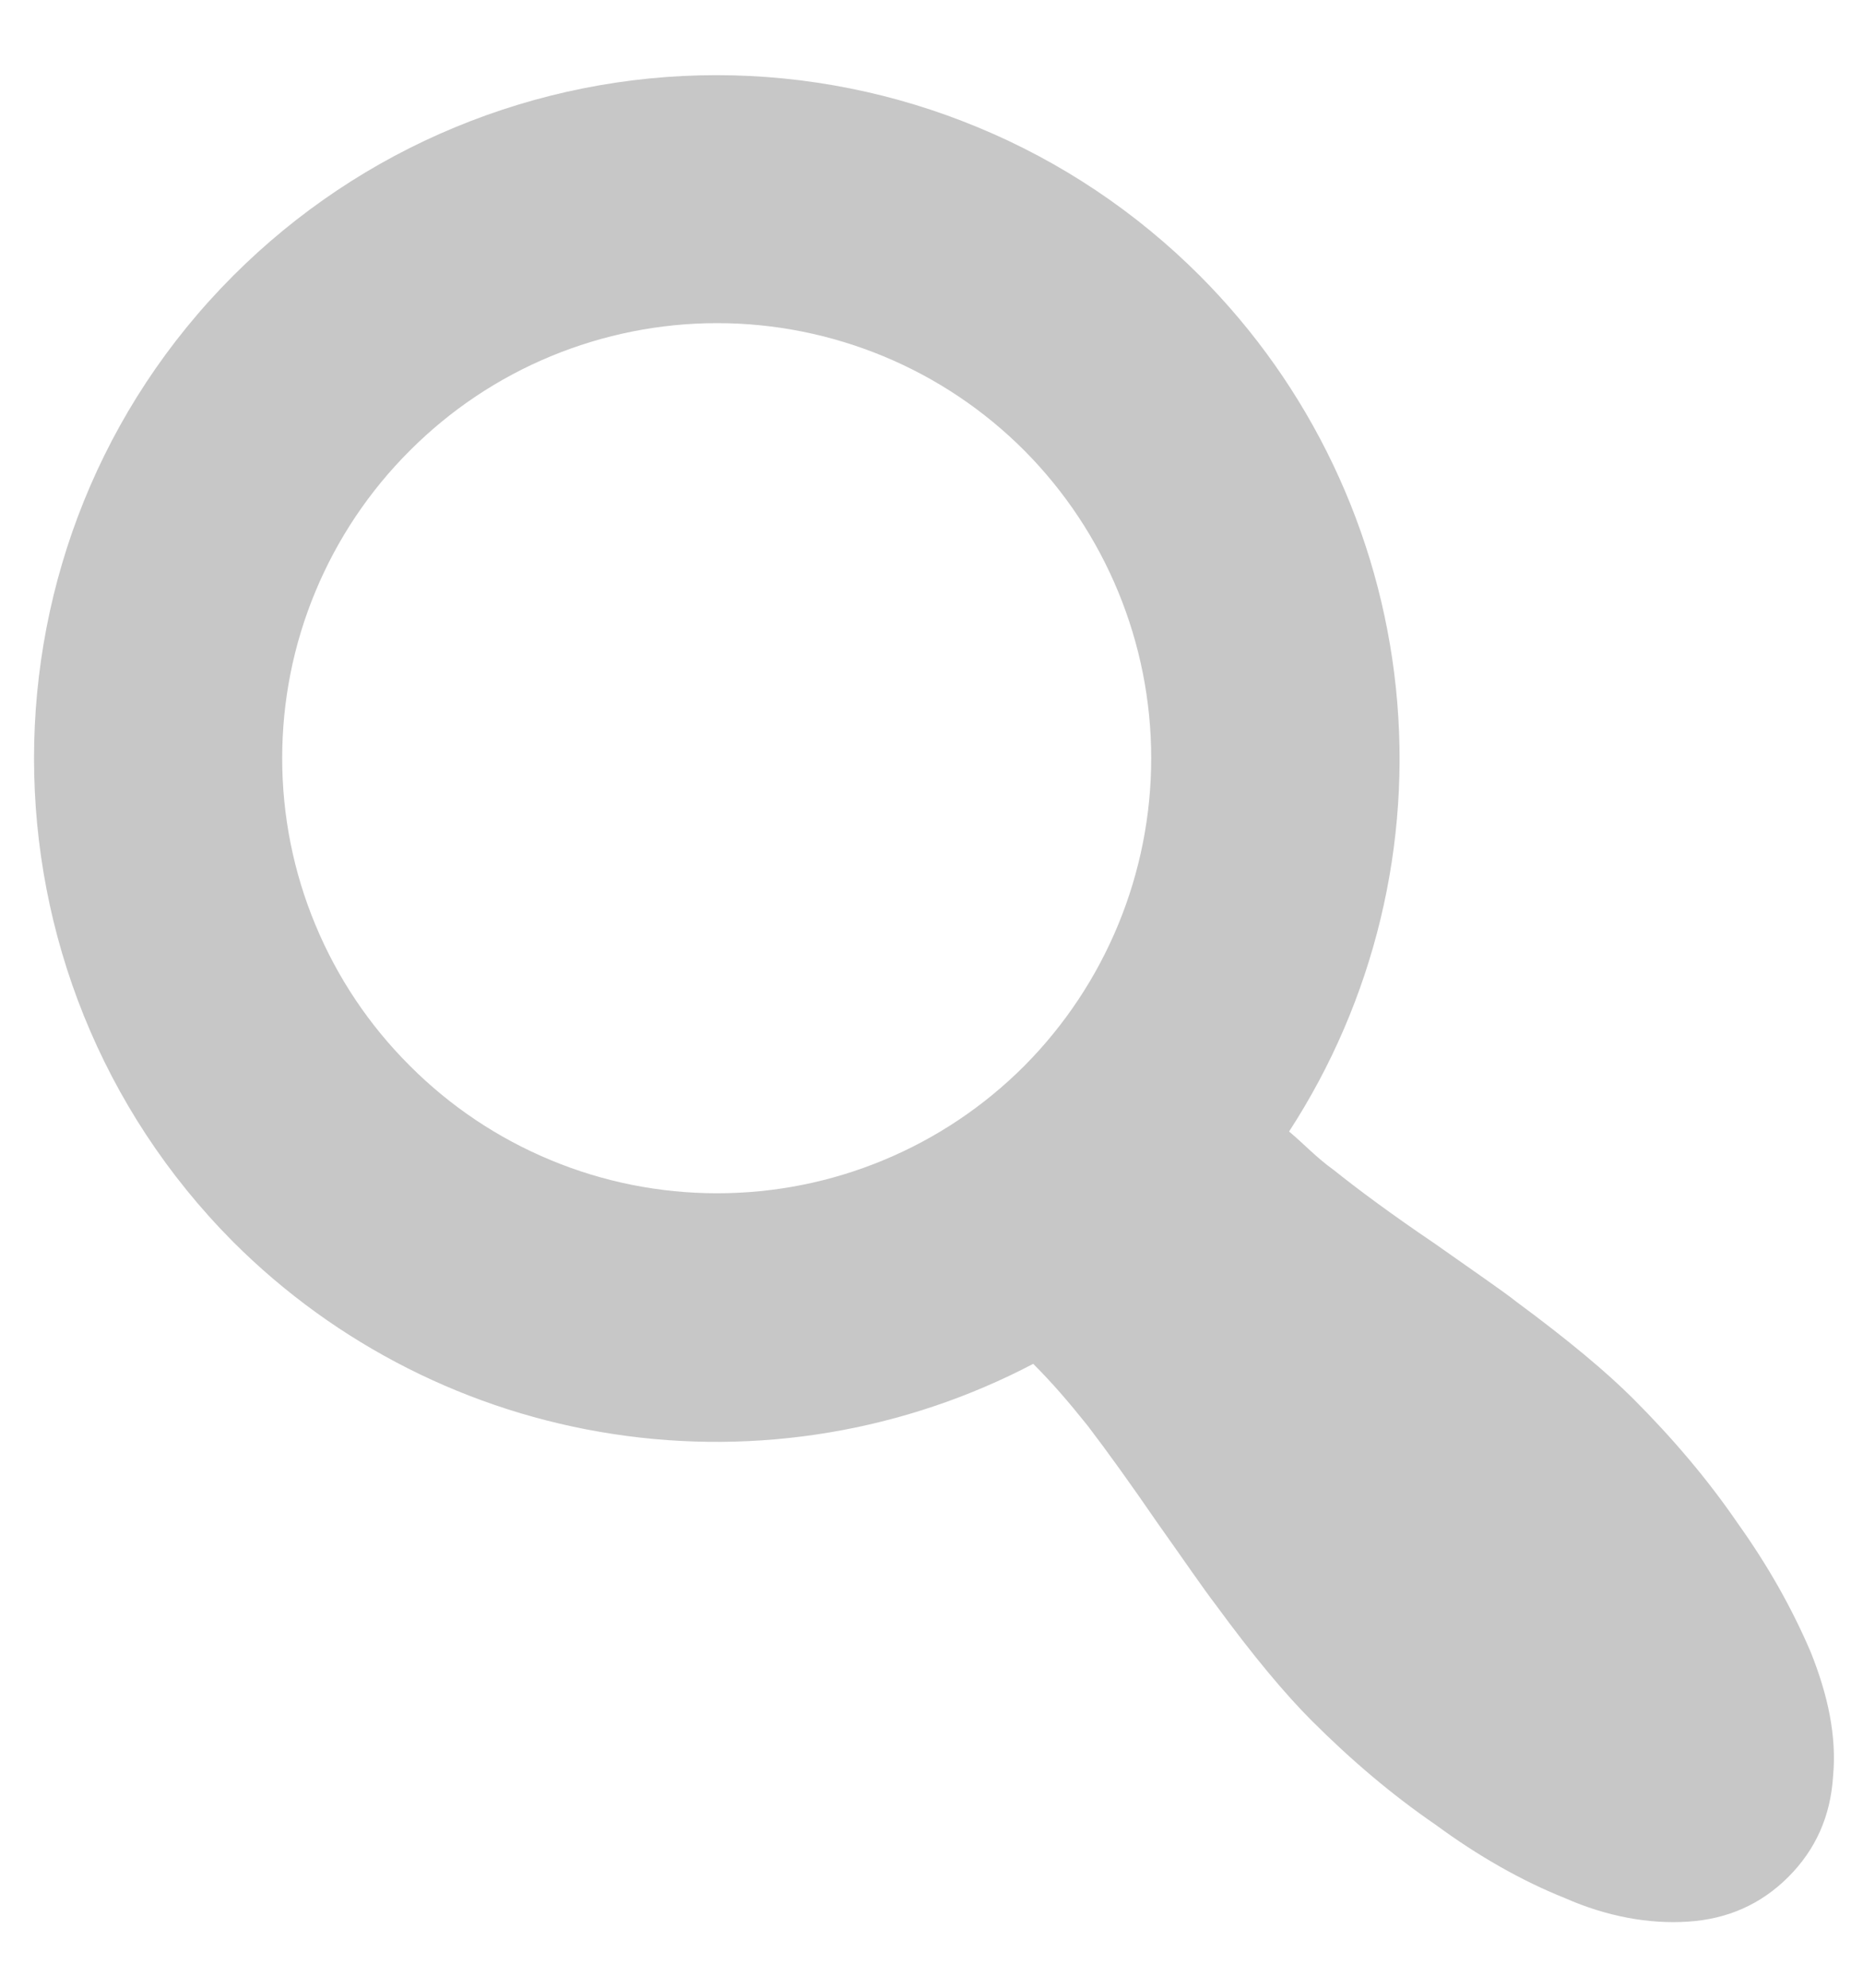 <svg width="15" height="16" viewBox="0 0 15 16" fill="none" xmlns="http://www.w3.org/2000/svg">
<path d="M9.659 2.218C10.55 3.11 11.108 4.281 11.239 5.536C11.37 6.79 11.066 8.051 10.379 9.108C10.499 9.208 10.599 9.318 10.739 9.418C10.939 9.578 11.209 9.778 11.549 10.008C11.889 10.248 12.109 10.398 12.209 10.478C12.629 10.788 12.939 11.048 13.149 11.258C13.469 11.578 13.749 11.908 13.989 12.258C14.239 12.608 14.429 12.948 14.579 13.298C14.719 13.648 14.789 13.978 14.759 14.298C14.739 14.618 14.619 14.888 14.399 15.108C14.179 15.328 13.909 15.448 13.589 15.468C13.279 15.488 12.939 15.428 12.599 15.278C12.249 15.138 11.899 14.938 11.559 14.688C11.209 14.448 10.879 14.168 10.559 13.848C10.349 13.638 10.089 13.328 9.789 12.918C9.689 12.788 9.539 12.568 9.319 12.258C9.099 11.938 8.919 11.688 8.759 11.478C8.599 11.278 8.469 11.128 8.319 10.978C7.281 11.522 6.097 11.72 4.938 11.543C3.78 11.367 2.708 10.826 1.879 9.998C-0.261 7.848 -0.261 4.358 1.879 2.218C2.39 1.707 2.996 1.301 3.663 1.025C4.331 0.748 5.046 0.605 5.769 0.605C6.491 0.605 7.207 0.748 7.874 1.025C8.542 1.301 9.148 1.707 9.659 2.218ZM8.249 8.578C8.902 7.92 9.269 7.03 9.269 6.103C9.269 5.176 8.902 4.286 8.249 3.628C7.924 3.302 7.539 3.044 7.114 2.868C6.689 2.692 6.234 2.601 5.774 2.601C5.314 2.601 4.859 2.692 4.434 2.868C4.009 3.044 3.624 3.302 3.299 3.628C2.973 3.953 2.715 4.339 2.539 4.763C2.362 5.188 2.272 5.643 2.272 6.103C2.272 6.563 2.362 7.018 2.539 7.443C2.715 7.868 2.973 8.253 3.299 8.578C3.624 8.904 4.009 9.162 4.434 9.338C4.859 9.515 5.314 9.605 5.774 9.605C6.234 9.605 6.689 9.515 7.114 9.338C7.539 9.162 7.924 8.904 8.249 8.578Z" fill="#C7C7C7"/>
</svg>
